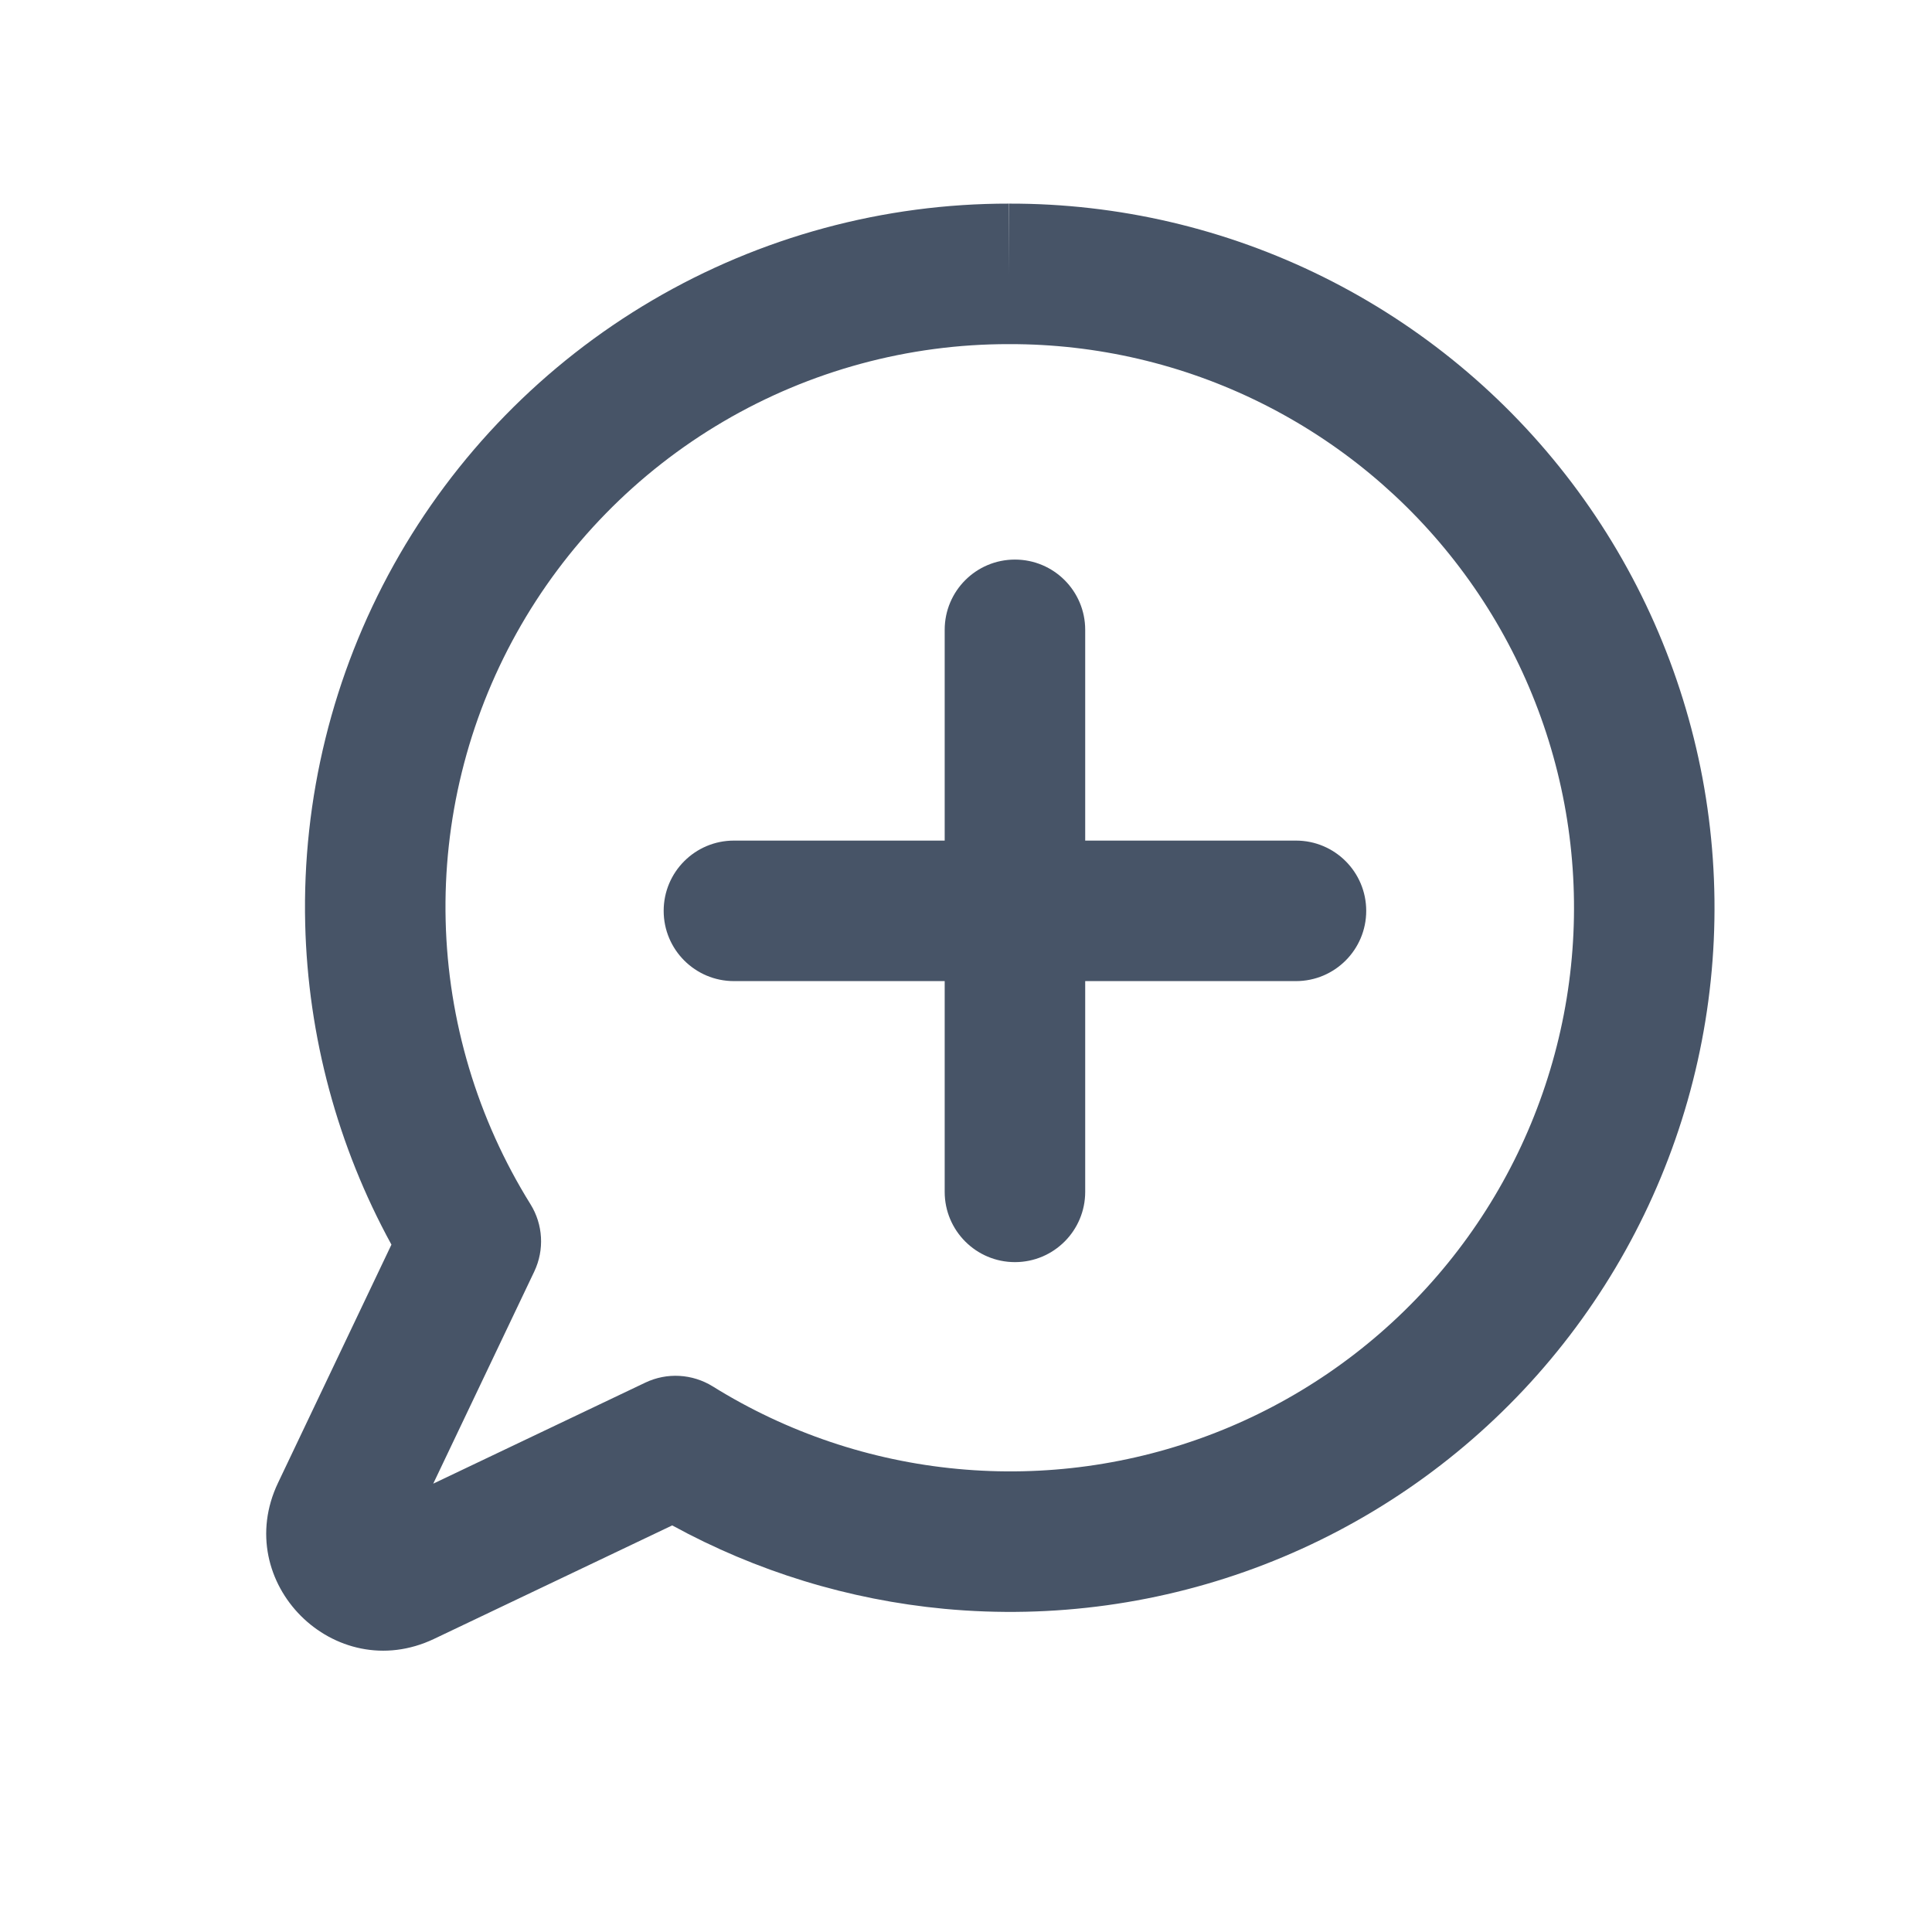 <svg xmlns="http://www.w3.org/2000/svg" width="33" height="33" viewBox="0 0 33 33" fill="none">
  <path fill-rule="evenodd" clip-rule="evenodd" d="M17.237 3.478C19.099 3.474 20.936 3.903 22.604 4.731C24.272 5.559 25.726 6.763 26.849 8.248C27.973 9.734 28.736 11.46 29.08 13.29C29.422 15.121 29.336 17.006 28.826 18.798C28.316 20.589 27.397 22.238 26.142 23.613C24.886 24.989 23.328 26.054 21.591 26.725C19.853 27.396 17.984 27.654 16.129 27.48C14.497 27.326 12.916 26.84 11.482 26.055L7.415 27.993C5.714 28.803 3.939 27.028 4.749 25.328L6.686 21.259C5.767 19.581 5.26 17.703 5.213 15.783C5.161 13.64 5.683 11.522 6.725 9.649C7.768 7.776 9.292 6.216 11.141 5.13C12.989 4.045 15.094 3.475 17.237 3.478ZM17.237 3.478C17.238 3.478 17.238 3.478 17.239 3.478L17.237 4.678L17.235 3.478C17.236 3.478 17.236 3.478 17.237 3.478ZM21.537 6.881C20.202 6.218 18.73 5.875 17.24 5.878H17.236C15.52 5.875 13.835 6.332 12.356 7.2C10.877 8.068 9.656 9.317 8.822 10.816C7.988 12.315 7.57 14.01 7.612 15.725C7.654 17.44 8.154 19.112 9.061 20.569C9.277 20.916 9.301 21.349 9.126 21.718L7.4 25.342L11.023 23.616C11.392 23.44 11.825 23.465 12.173 23.68C13.439 24.468 14.87 24.951 16.355 25.09C17.839 25.23 19.335 25.023 20.726 24.486C22.117 23.949 23.364 23.096 24.369 21.995C25.374 20.894 26.109 19.575 26.517 18.141C26.926 16.707 26.995 15.198 26.721 13.732C26.446 12.267 25.835 10.885 24.935 9.696C24.036 8.507 22.872 7.544 21.537 6.881Z" fill="#475467"/>
  <path fill-rule="evenodd" clip-rule="evenodd" d="M18.536 10.758C18.536 10.095 17.999 9.558 17.336 9.558C16.673 9.558 16.136 10.095 16.136 10.758V14.358H12.536C11.873 14.358 11.336 14.895 11.336 15.558C11.336 16.22 11.873 16.758 12.536 16.758H16.136V20.358C16.136 21.02 16.673 21.558 17.336 21.558C17.999 21.558 18.536 21.02 18.536 20.358V16.758H22.136C22.799 16.758 23.336 16.22 23.336 15.558C23.336 14.895 22.799 14.358 22.136 14.358H18.536V10.758Z" fill="#475467"/>
</svg>